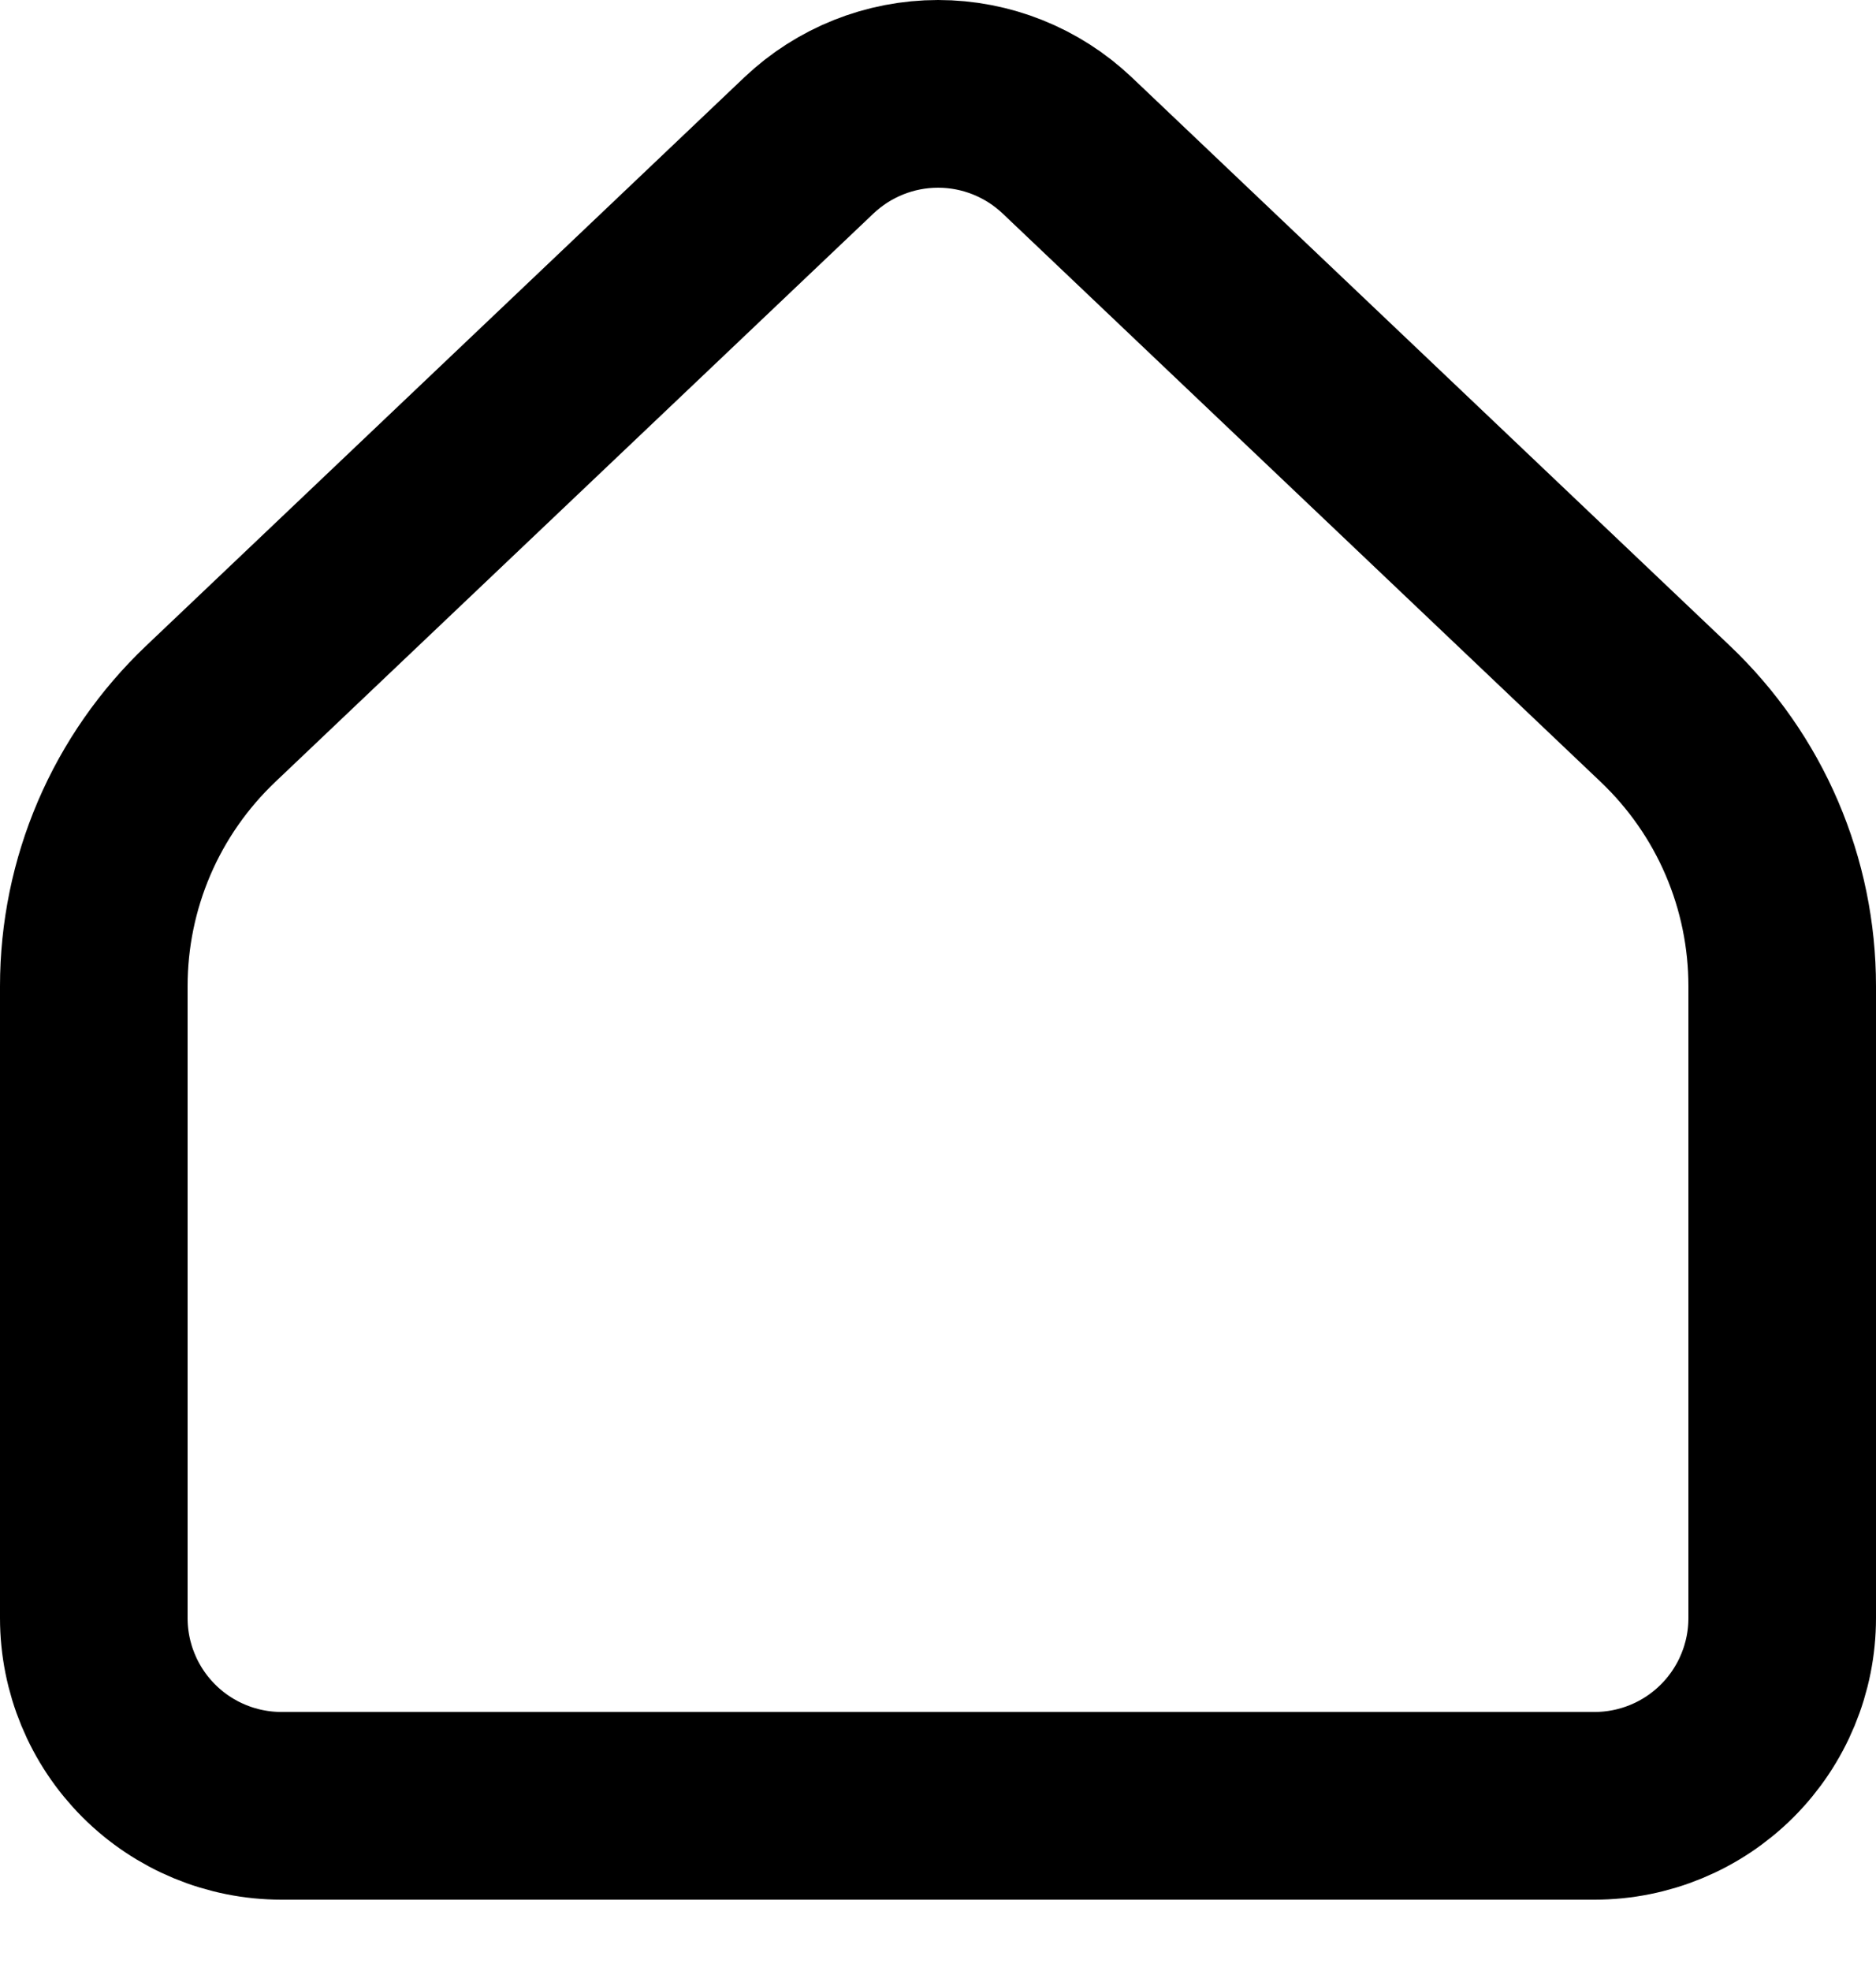<svg width="20" height="21" viewBox="0 0 20 21" fill="none" xmlns="http://www.w3.org/2000/svg">
<path d="M19 17.24V10.507C19 9.964 18.89 9.428 18.676 8.929C18.462 8.43 18.148 7.981 17.755 7.607L11.378 1.55C11.006 1.197 10.513 1 10.001 1C9.488 1 8.995 1.197 8.623 1.55L2.245 7.607C1.852 7.981 1.538 8.43 1.324 8.929C1.11 9.428 1 9.964 1 10.507V17.24C1 17.77 1.211 18.279 1.586 18.654C1.961 19.029 2.47 19.24 3 19.24H17C17.53 19.24 18.039 19.029 18.414 18.654C18.789 18.279 19 17.77 19 17.24Z" stroke="black" stroke-width="2" stroke-linecap="round" stroke-linejoin="round"/>
</svg>
